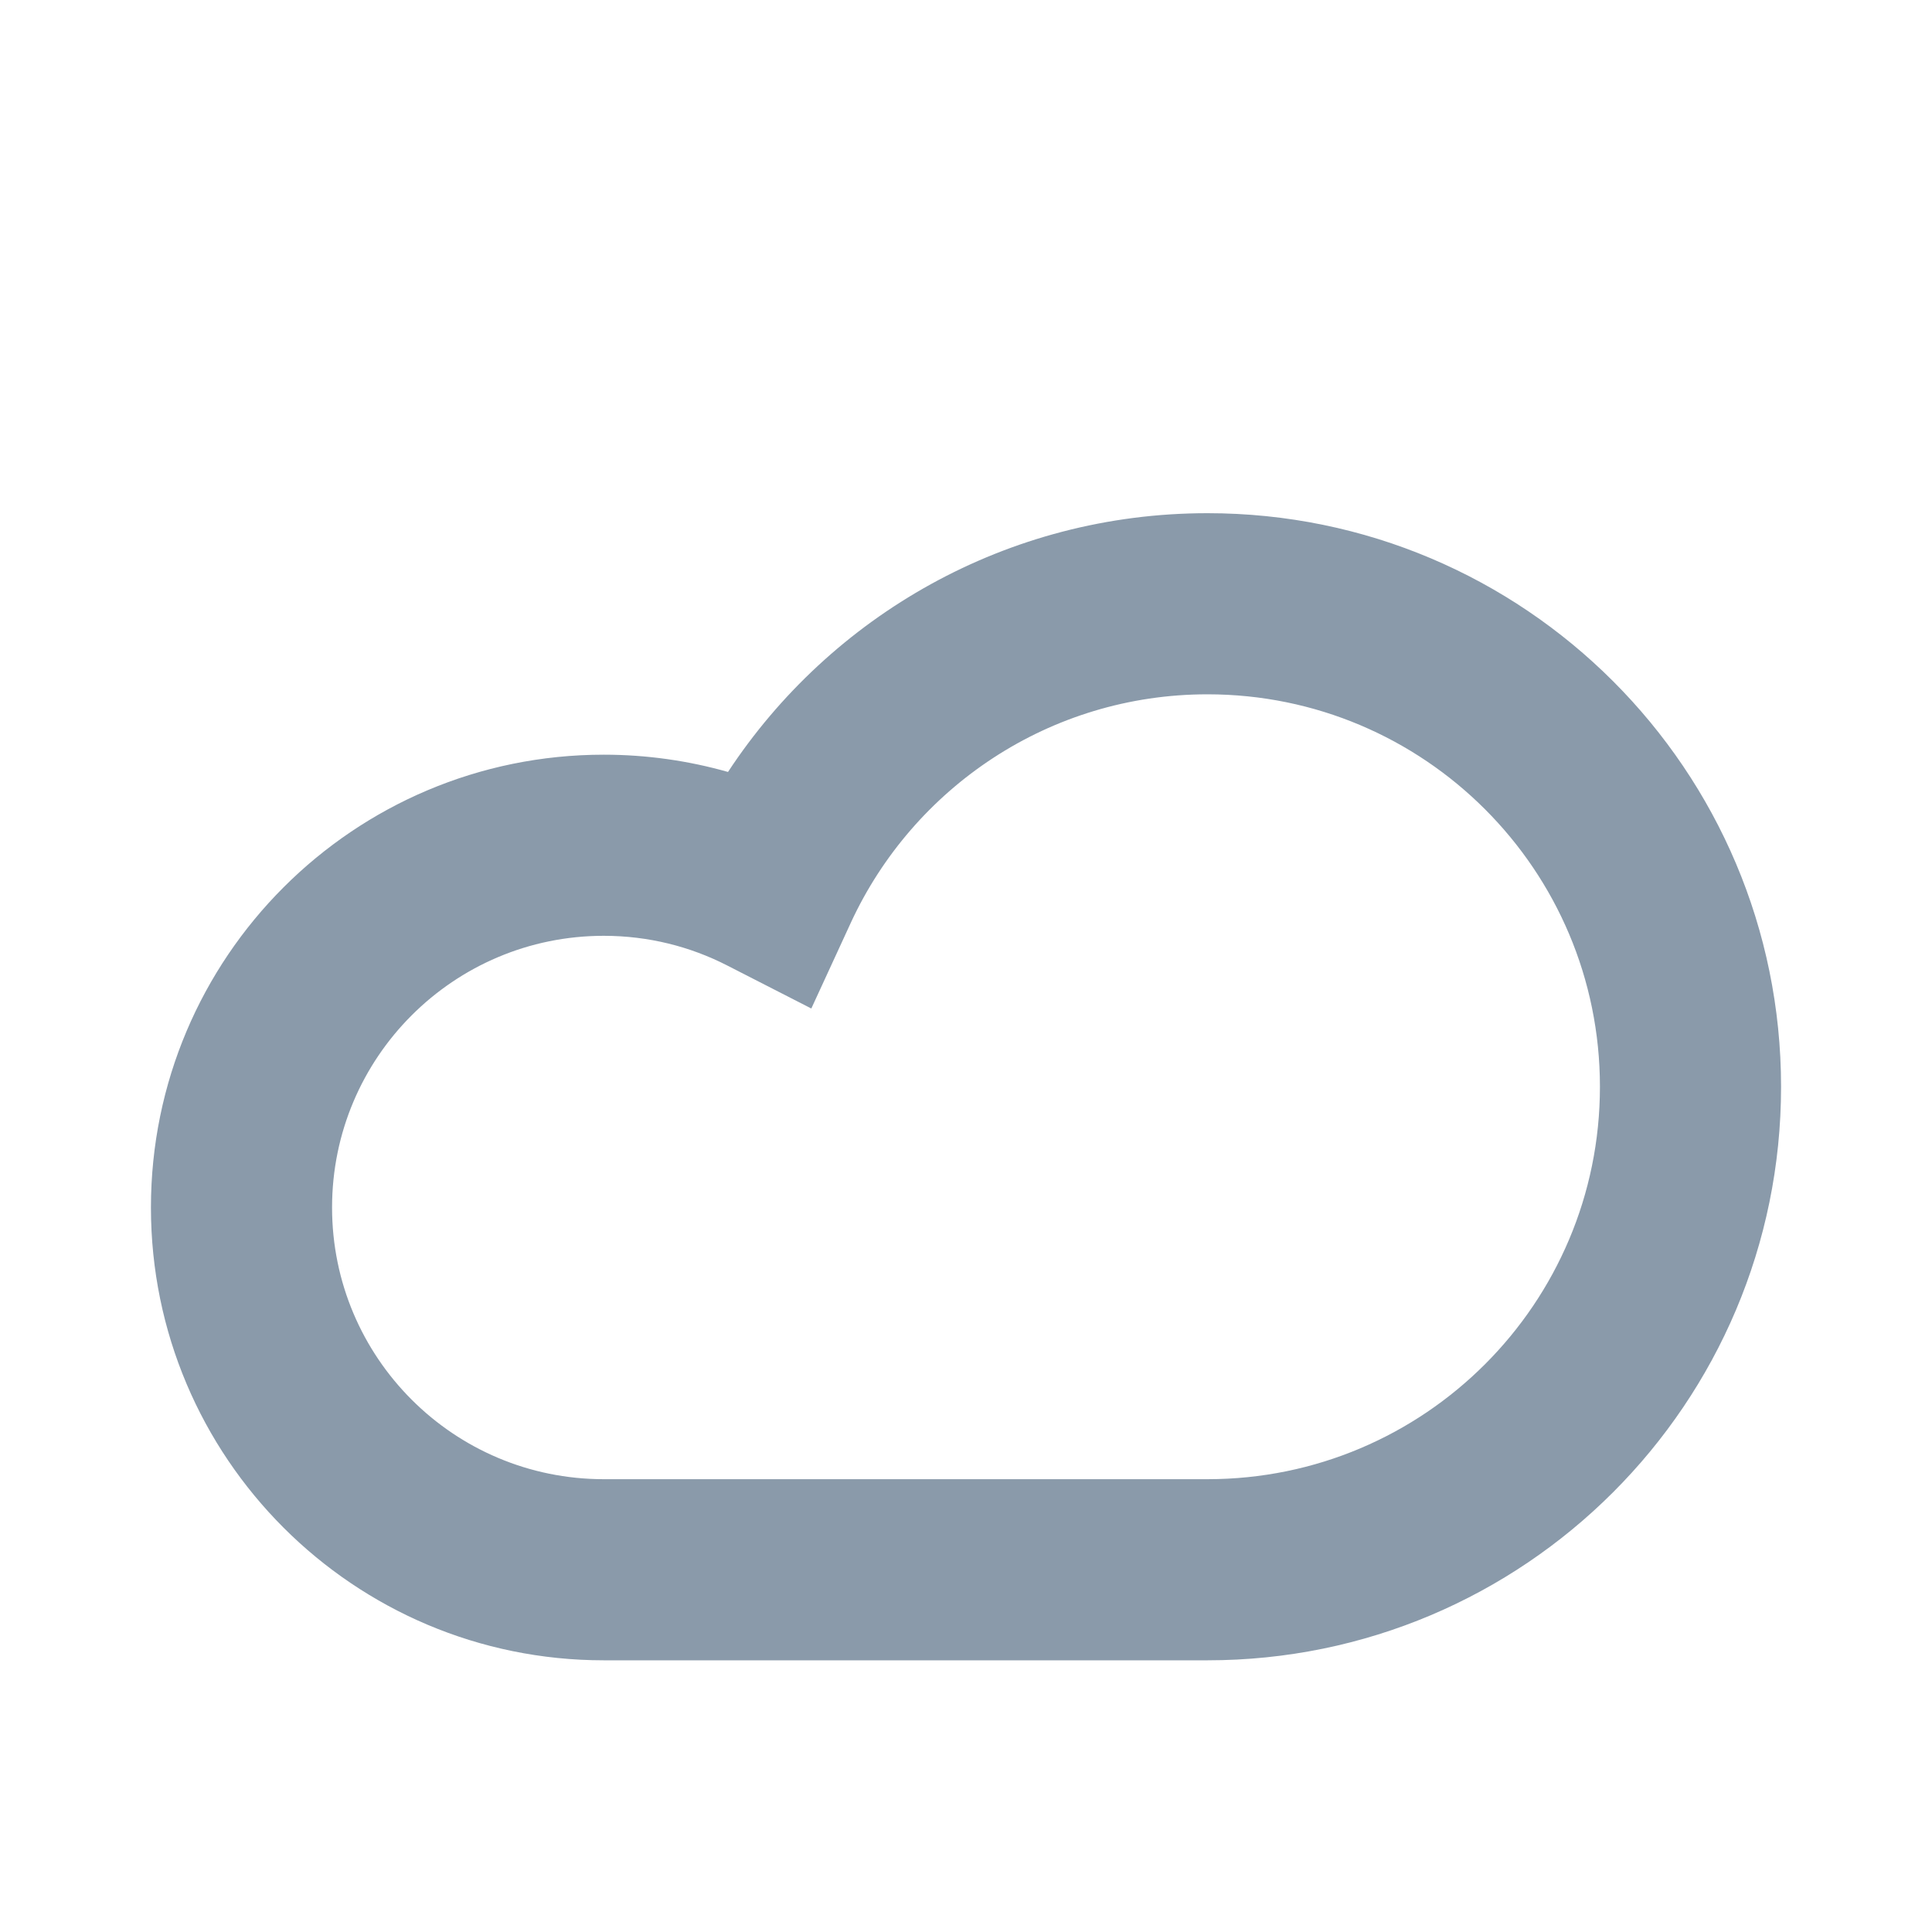 <svg width="16" height="16" viewBox="0 0 16 16" fill="none" xmlns="http://www.w3.org/2000/svg">
<path fill-rule="evenodd" clip-rule="evenodd" d="M6.029 6.393C6.877 5.103 8.338 4.25 10 4.25C12.623 4.25 14.75 6.377 14.75 9C14.75 11.623 12.623 13.75 10 13.75H5C2.929 13.75 1.25 12.071 1.25 10C1.25 7.929 2.929 6.25 5 6.25C5.356 6.25 5.701 6.3 6.029 6.393ZM10 5.75C8.691 5.75 7.562 6.524 7.046 7.642L6.719 8.352L6.023 7.996C5.717 7.839 5.37 7.75 5 7.75C3.757 7.75 2.75 8.757 2.75 10C2.75 11.243 3.757 12.25 5 12.25H10C11.795 12.25 13.25 10.795 13.25 9C13.25 7.205 11.795 5.75 10 5.75Z" fill="#8A9AAA"/>
</svg>
